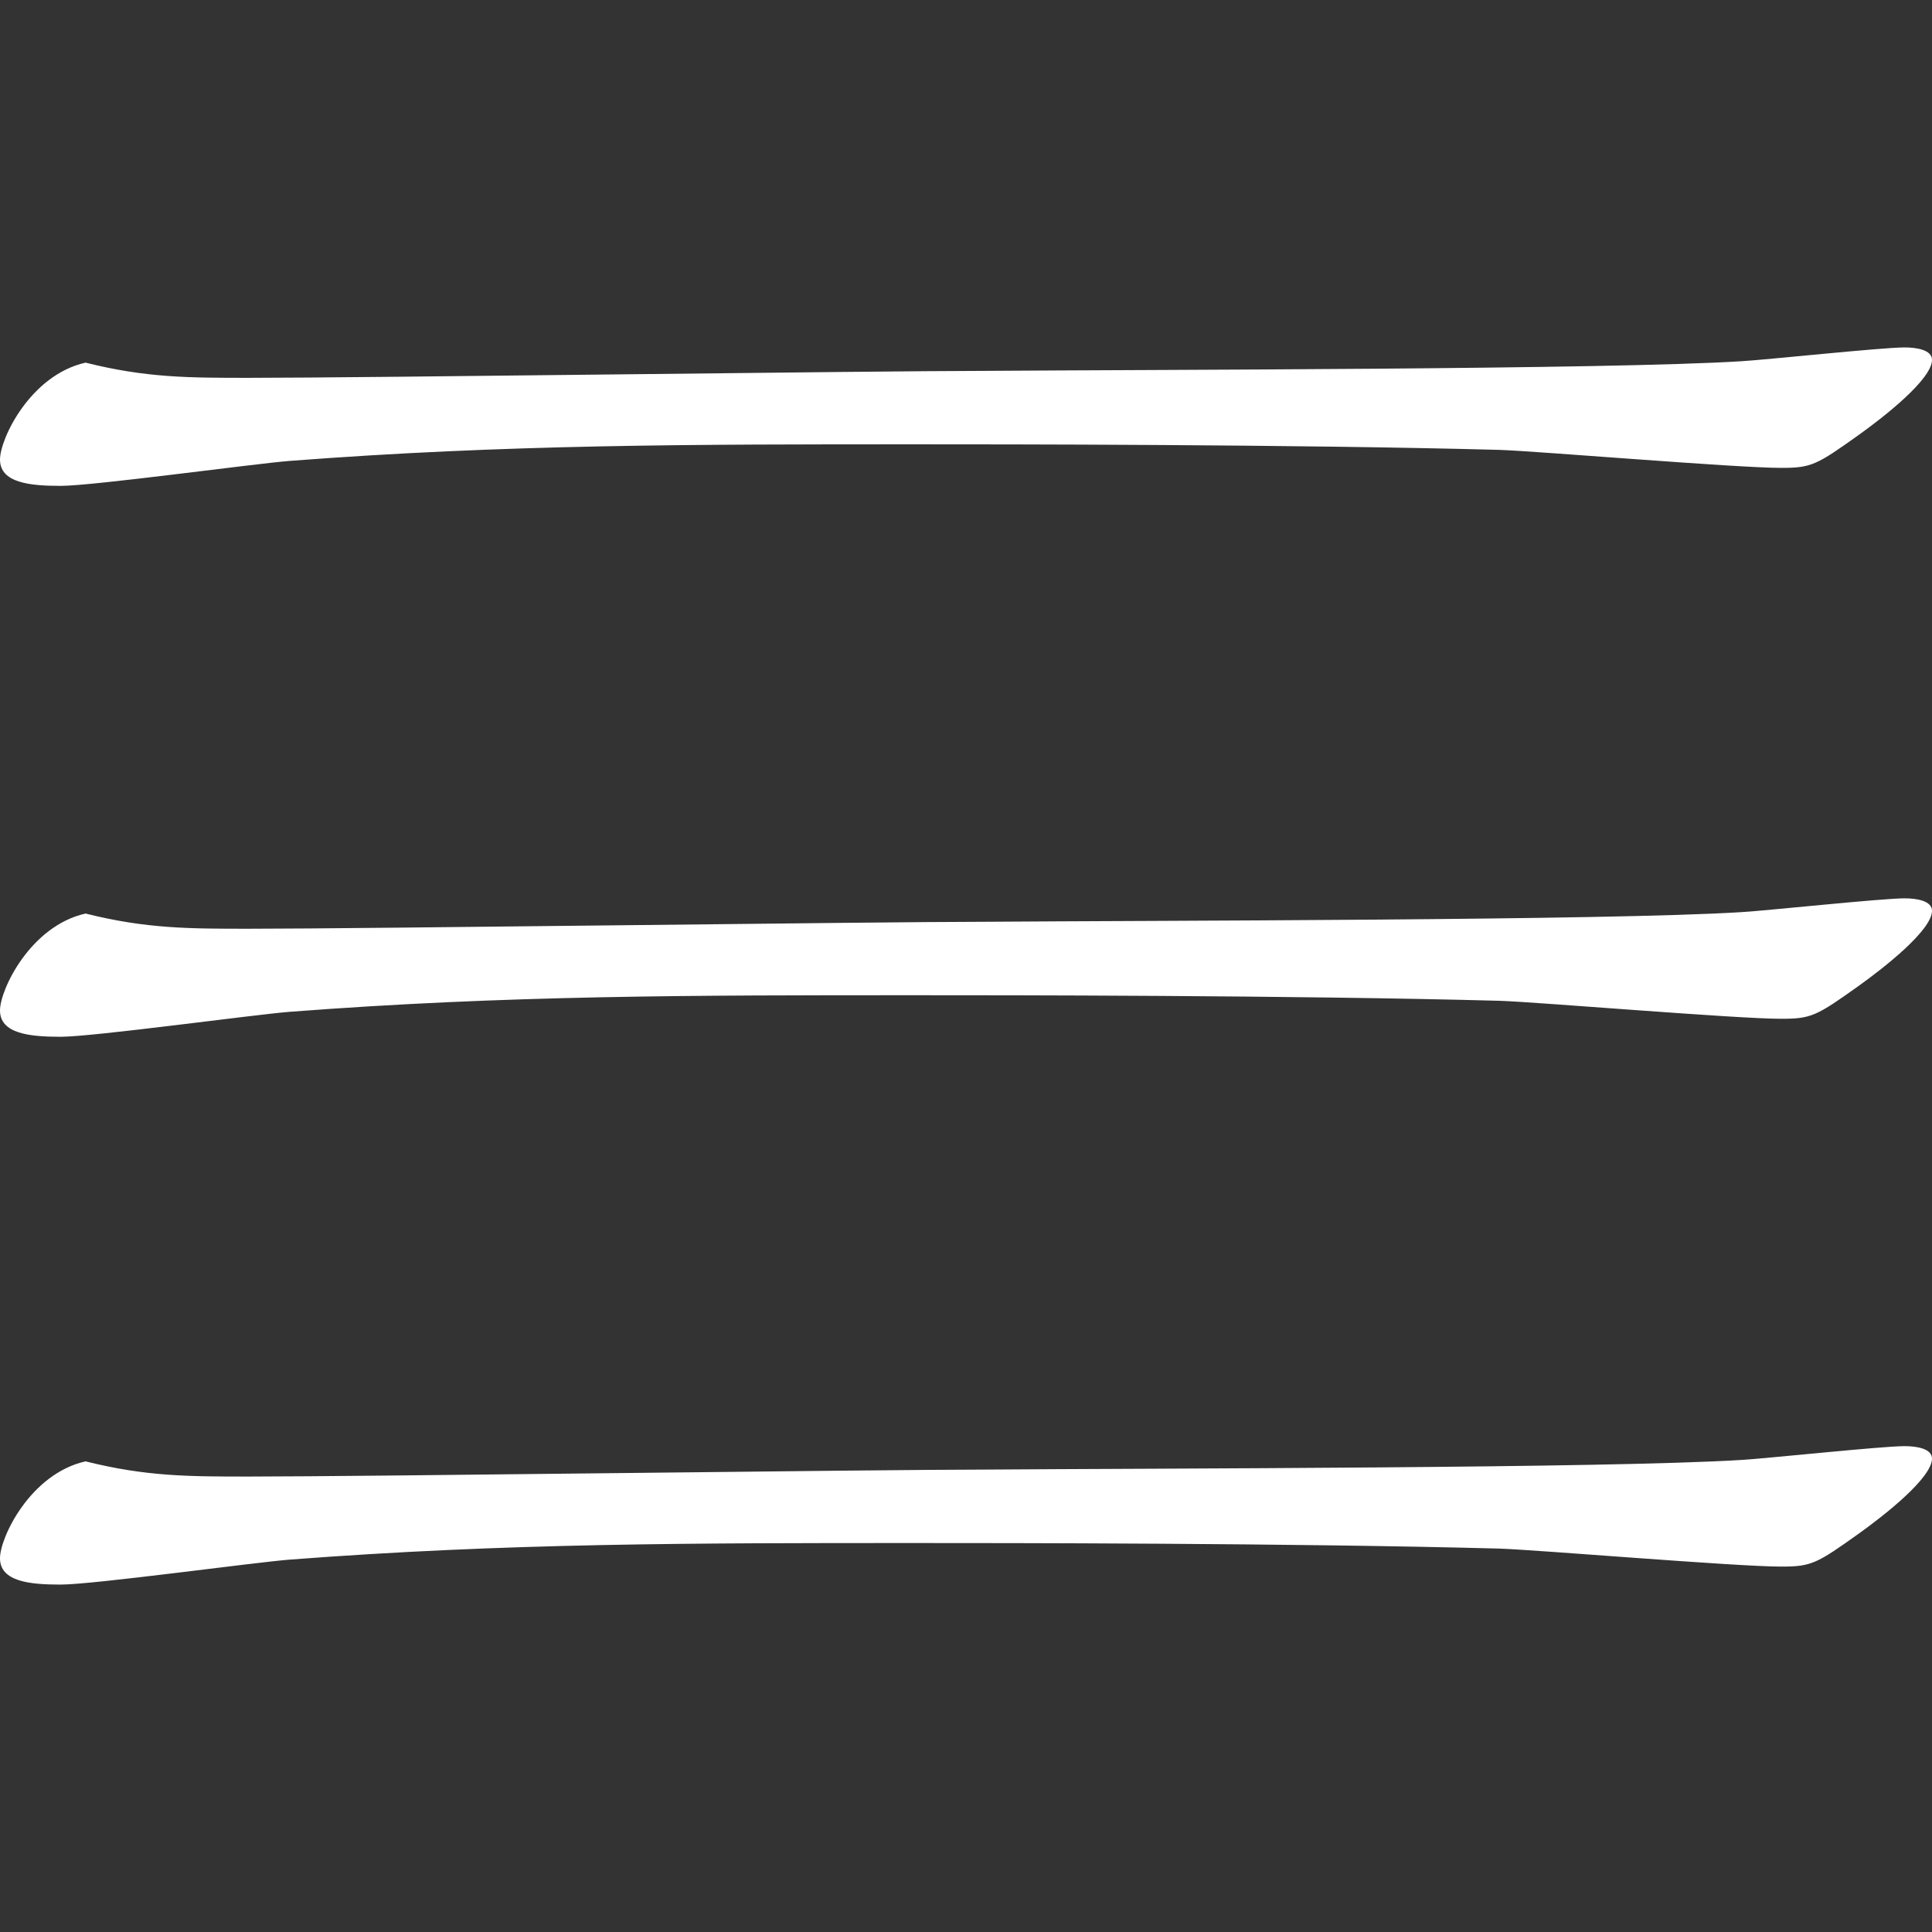 <?xml version="1.0" encoding="utf-8"?>
<!-- Generator: Adobe Illustrator 26.3.1, SVG Export Plug-In . SVG Version: 6.00 Build 0)  -->
<svg version="1.1" id="レイヤー_1" xmlns="http://www.w3.org/2000/svg" xmlns:xlink="http://www.w3.org/1999/xlink" x="0px"
	 y="0px" viewBox="0 0 150 150" style="enable-background:new 0 0 150 150;" xml:space="preserve">
<rect x="0" y="0" width="150" height="150" fill="#333333" stroke="none"/>
<style type="text/css">
	.st0{fill:#FFFFFF;}
</style>
<g>
	<g>
		<path class="st0" d="M19.339,114.639c8.997,0,48.823-0.54,57.035-0.54c13.285-0.1,48.43-0.1,58.8-0.748
			c1.934-0.108,10.93-1.073,12.696-1.073c0.981,0,2.13,0.208,2.13,0.965c0,1.505-3.7,4.406-5.661,5.81
			c-3.307,2.361-3.7,2.577-6.054,2.577c-3.503,0-18.75-1.289-21.861-1.397c-16.031-0.432-39.07-0.432-45.32-0.432
			c-17.377,0-31.839,0-48.627,1.289c-2.747,0.216-15.247,1.937-17.769,1.937c-2.354,0-4.709-0.216-4.709-2.045
			c0-1.613,2.354-6.559,6.642-7.523C11.351,114.639,14.658,114.639,19.339,114.639z"/>
	</g>
	<g>
		<path class="st0" d="M19.339,72.107c8.997,0,48.823-0.54,57.035-0.54c13.285-0.1,48.43-0.1,58.8-0.748
			c1.934-0.108,10.93-1.073,12.696-1.073c0.981,0,2.13,0.208,2.13,0.965c0,1.505-3.7,4.406-5.661,5.81
			c-3.307,2.361-3.7,2.577-6.054,2.577c-3.503,0-18.75-1.289-21.861-1.397c-16.031-0.432-39.07-0.432-45.32-0.432
			c-17.377,0-31.839,0-48.627,1.289c-2.747,0.216-15.247,1.937-17.769,1.937C2.354,80.494,0,80.278,0,78.45
			c0-1.613,2.354-6.559,6.642-7.523C11.351,72.107,14.658,72.107,19.339,72.107z"/>
	</g>
	<g>
		<path class="st0" d="M19.339,29.335c8.997,0,48.823-0.54,57.035-0.54c13.285-0.1,48.43-0.1,58.8-0.748
			c1.934-0.108,10.93-1.073,12.696-1.073c0.981,0,2.13,0.208,2.13,0.965c0,1.505-3.7,4.406-5.661,5.81
			c-3.307,2.361-3.7,2.577-6.054,2.577c-3.503,0-18.75-1.289-21.861-1.397c-16.031-0.432-39.07-0.432-45.32-0.432
			c-17.377,0-31.839,0-48.627,1.289c-2.747,0.216-15.247,1.937-17.769,1.937C2.354,37.722,0,37.506,0,35.678
			c0-1.613,2.354-6.559,6.642-7.523C11.351,29.335,14.658,29.335,19.339,29.335z"/>
	</g>
</g>
</svg>
